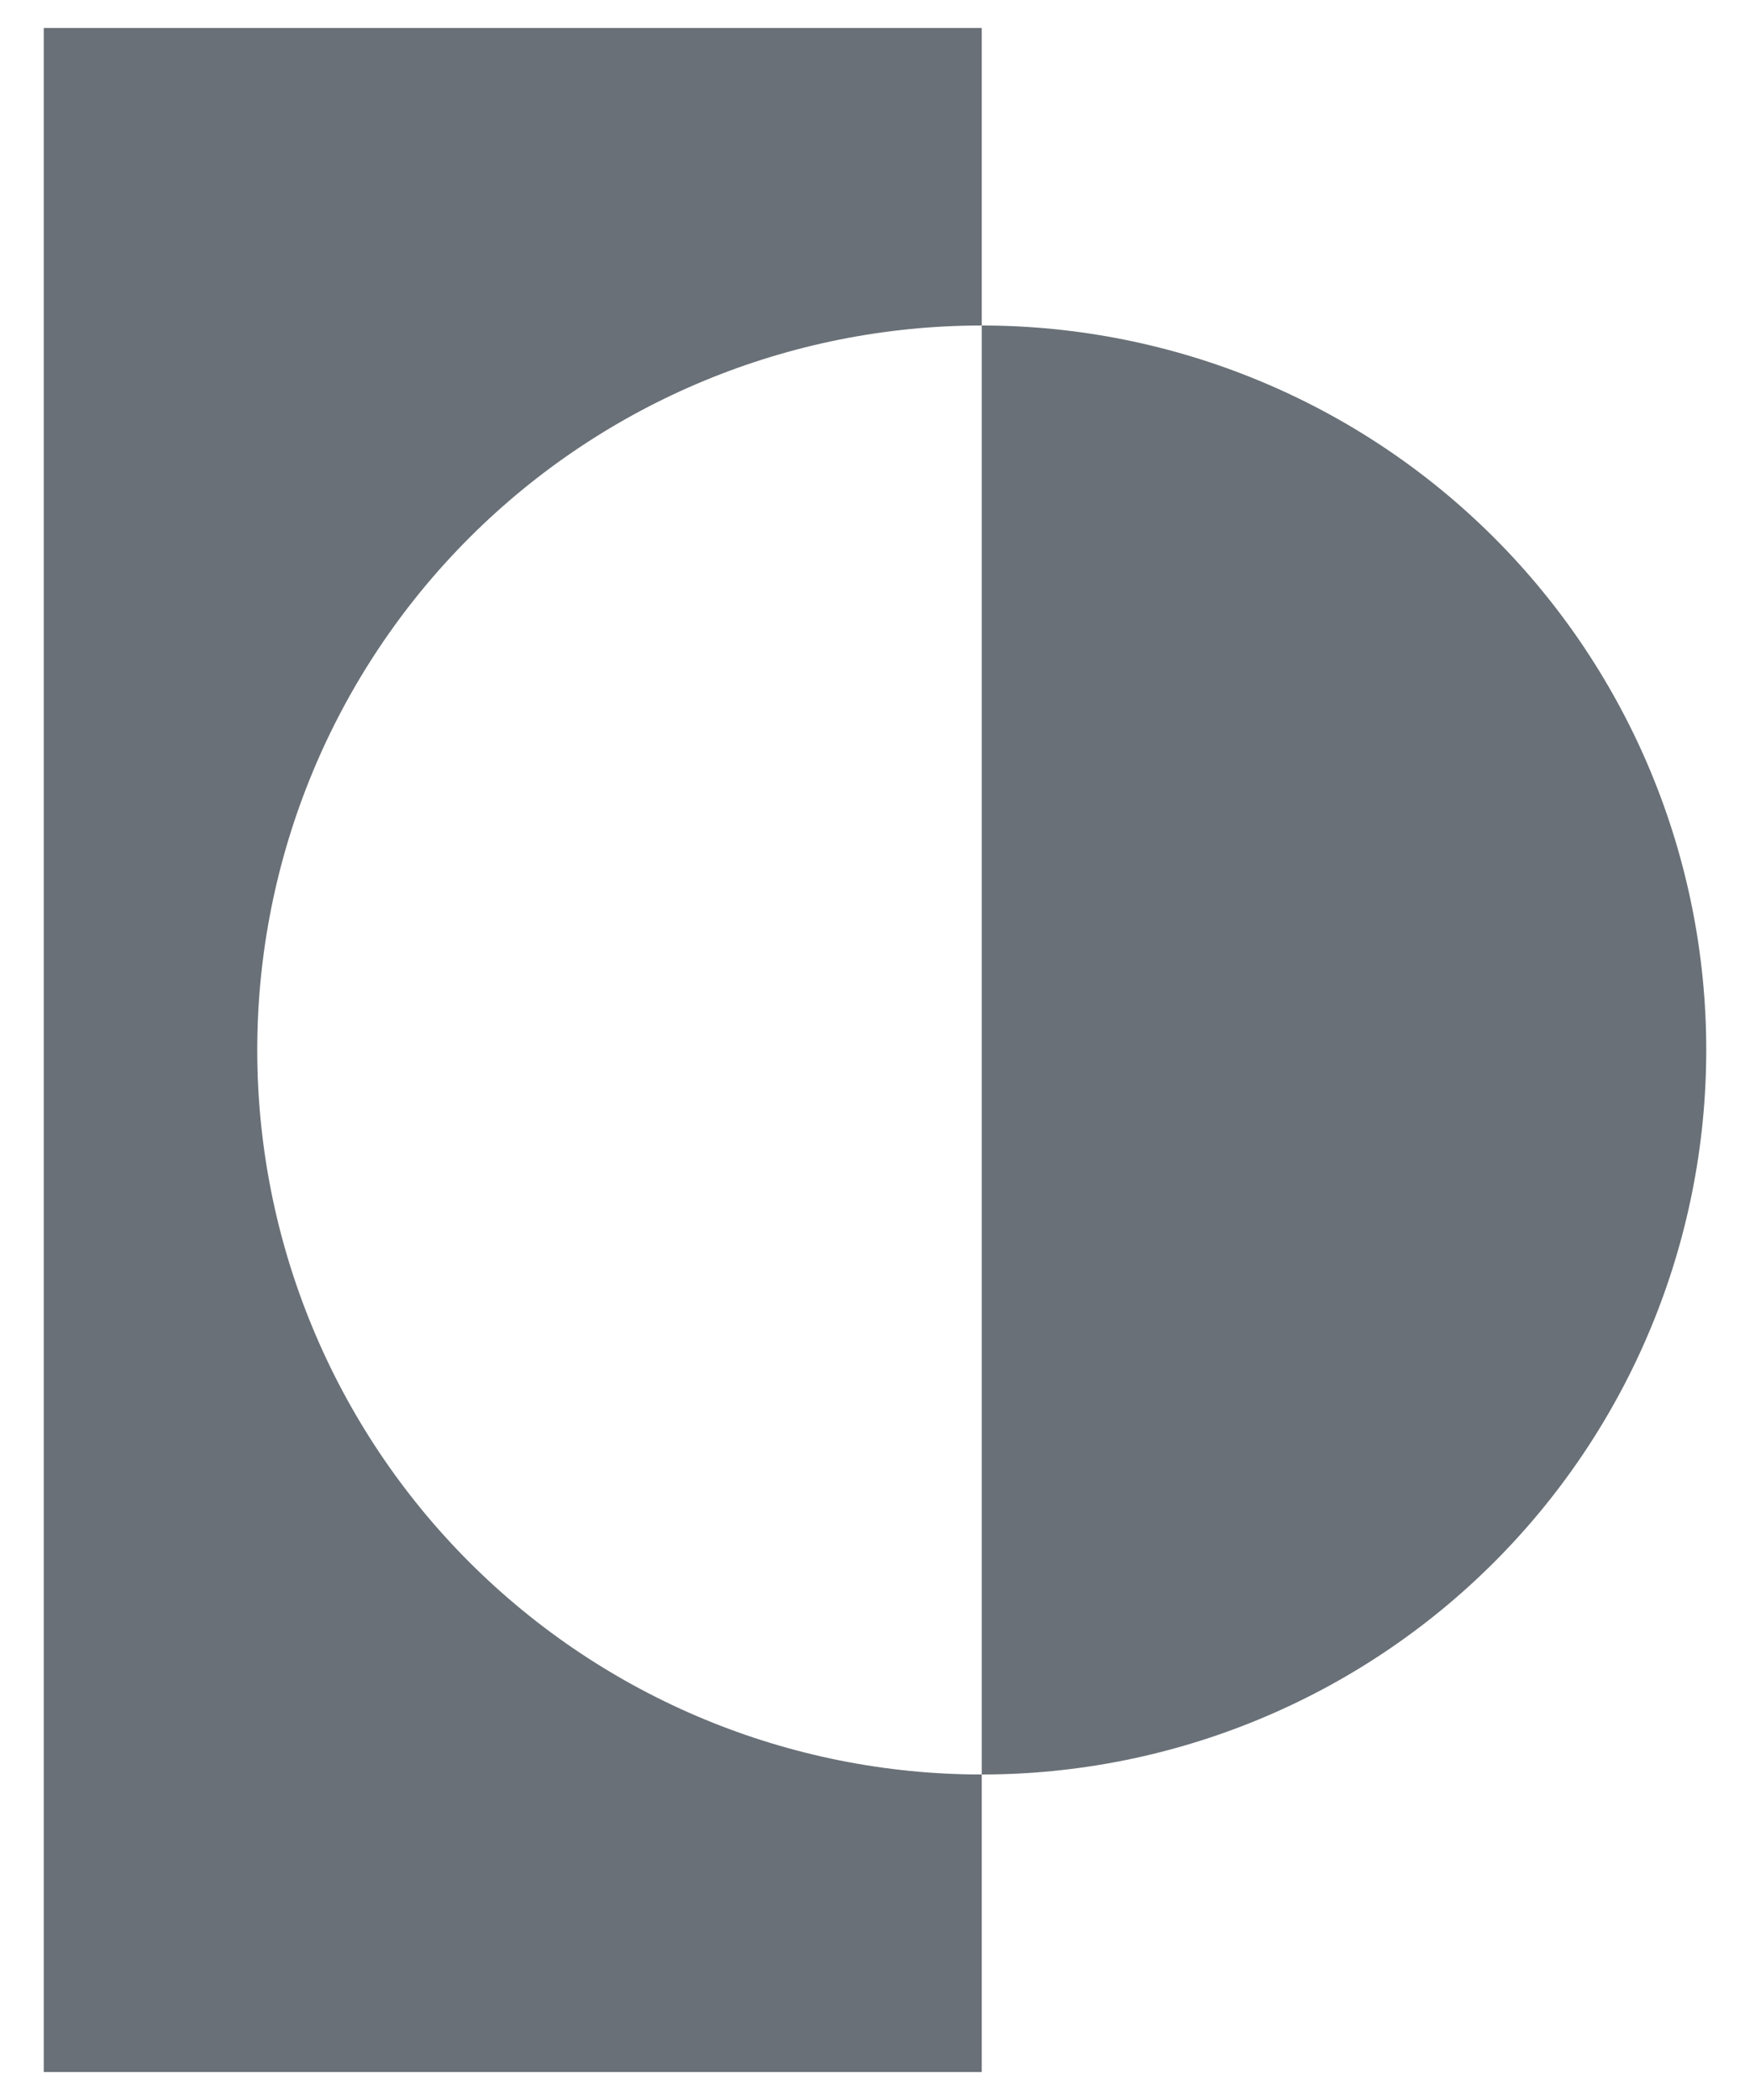 <svg width="25" height="30" viewBox="0 0 25 30" fill="none" xmlns="http://www.w3.org/2000/svg">
<path d="M14.025 4.65V0.4H0.625V29.6H14.025V25.35C11.28 25.35 8.647 24.259 6.706 22.318C4.765 20.377 3.675 17.745 3.675 15C3.675 12.255 4.765 9.622 6.706 7.681C8.647 5.74 11.28 4.65 14.025 4.65Z" fill="#697077"/>
<path d="M14.025 4.65V25.35C16.77 25.35 19.403 24.259 21.344 22.318C23.285 20.377 24.375 17.745 24.375 15C24.375 12.255 23.285 9.622 21.344 7.681C19.403 5.74 16.77 4.65 14.025 4.65Z" fill="#697077"/>
</svg>
